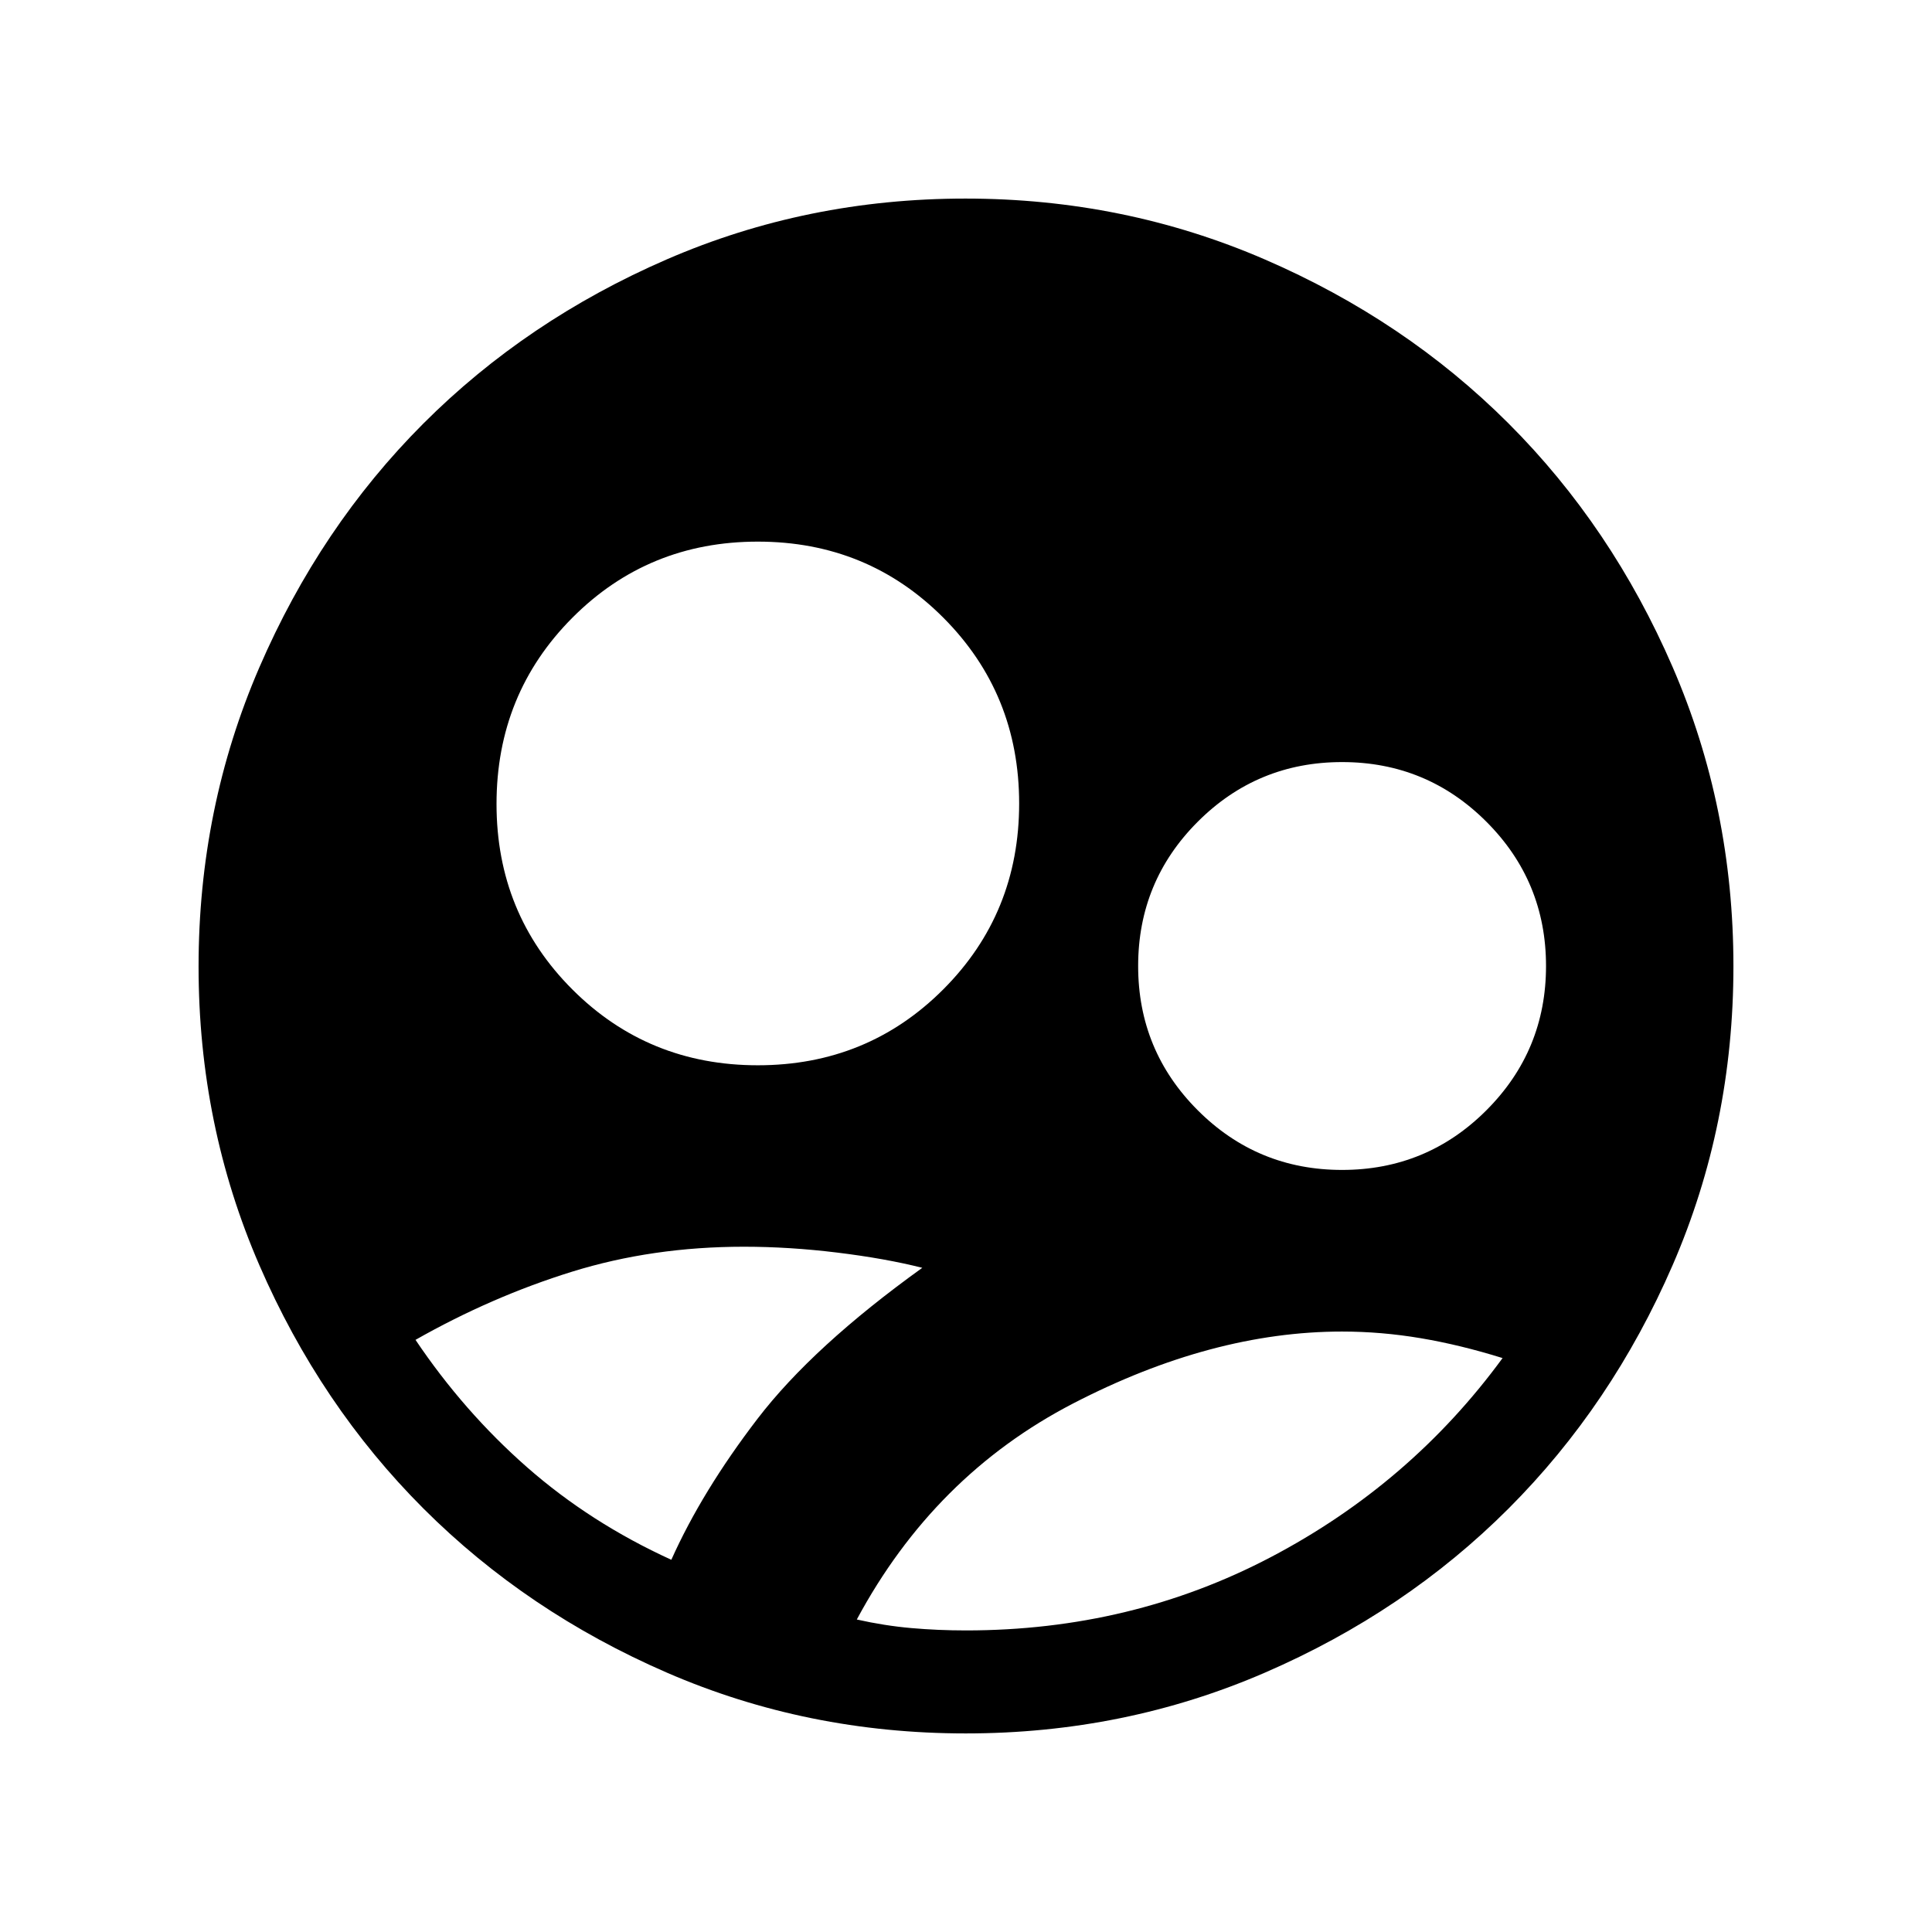 <svg xmlns="http://www.w3.org/2000/svg" height="40" viewBox="0 -960 960 960" width="40"><path d="M479.89-98.67q-78.91 0-148.49-30.19-69.58-30.19-120.94-81.5-51.35-51.32-81.57-120.95-30.22-69.64-30.22-148.42 0-78.78 30.19-148.62 30.19-69.83 81.5-121.19 51.32-51.35 120.95-81.57 69.64-30.22 148.42-30.22 78.78 0 148.62 30.19 69.83 30.19 121.19 81.5 51.35 51.32 81.57 121.07 30.22 69.76 30.22 148.68 0 78.91-30.19 148.49-30.19 69.58-81.5 120.94-51.32 51.35-121.07 81.57-69.76 30.22-148.68 30.22Zm-103.33-332q54.49 0 92.17-37.74 37.68-37.75 37.68-92.32 0-54.57-37.68-92.35-37.68-37.79-92.17-37.79-54.48 0-92.16 37.83t-37.68 92.53q0 54.48 37.68 92.16t92.16 37.68Zm290.31 52q42.07 0 71.7-29.63 29.64-29.63 29.64-71.7 0-42.07-29.64-71.7-29.63-29.63-71.7-29.63-42.07 0-71.7 29.63-29.63 29.63-29.63 71.7 0 42.07 29.63 71.7 29.63 29.63 71.7 29.63ZM480-149.85q82.13 0 151.54-36.46t115.08-98.87q-21.03-6.56-40.65-9.87-19.61-3.31-39.15-3.31-64.56 0-133.6 35.74-69.04 35.75-107.48 107.34 13.75 3.09 27.05 4.26 13.31 1.17 27.21 1.17Zm-146.42-35.1q15.24-34.05 42.79-70.02 27.55-35.98 81.91-75.06-18.36-4.64-42.2-7.56-23.85-2.92-46.44-2.92-45.43 0-85.4 12.41-39.97 12.41-77.78 33.87 24.03 35.72 55.46 63.32 31.44 27.6 71.66 45.96Z"/></svg>
